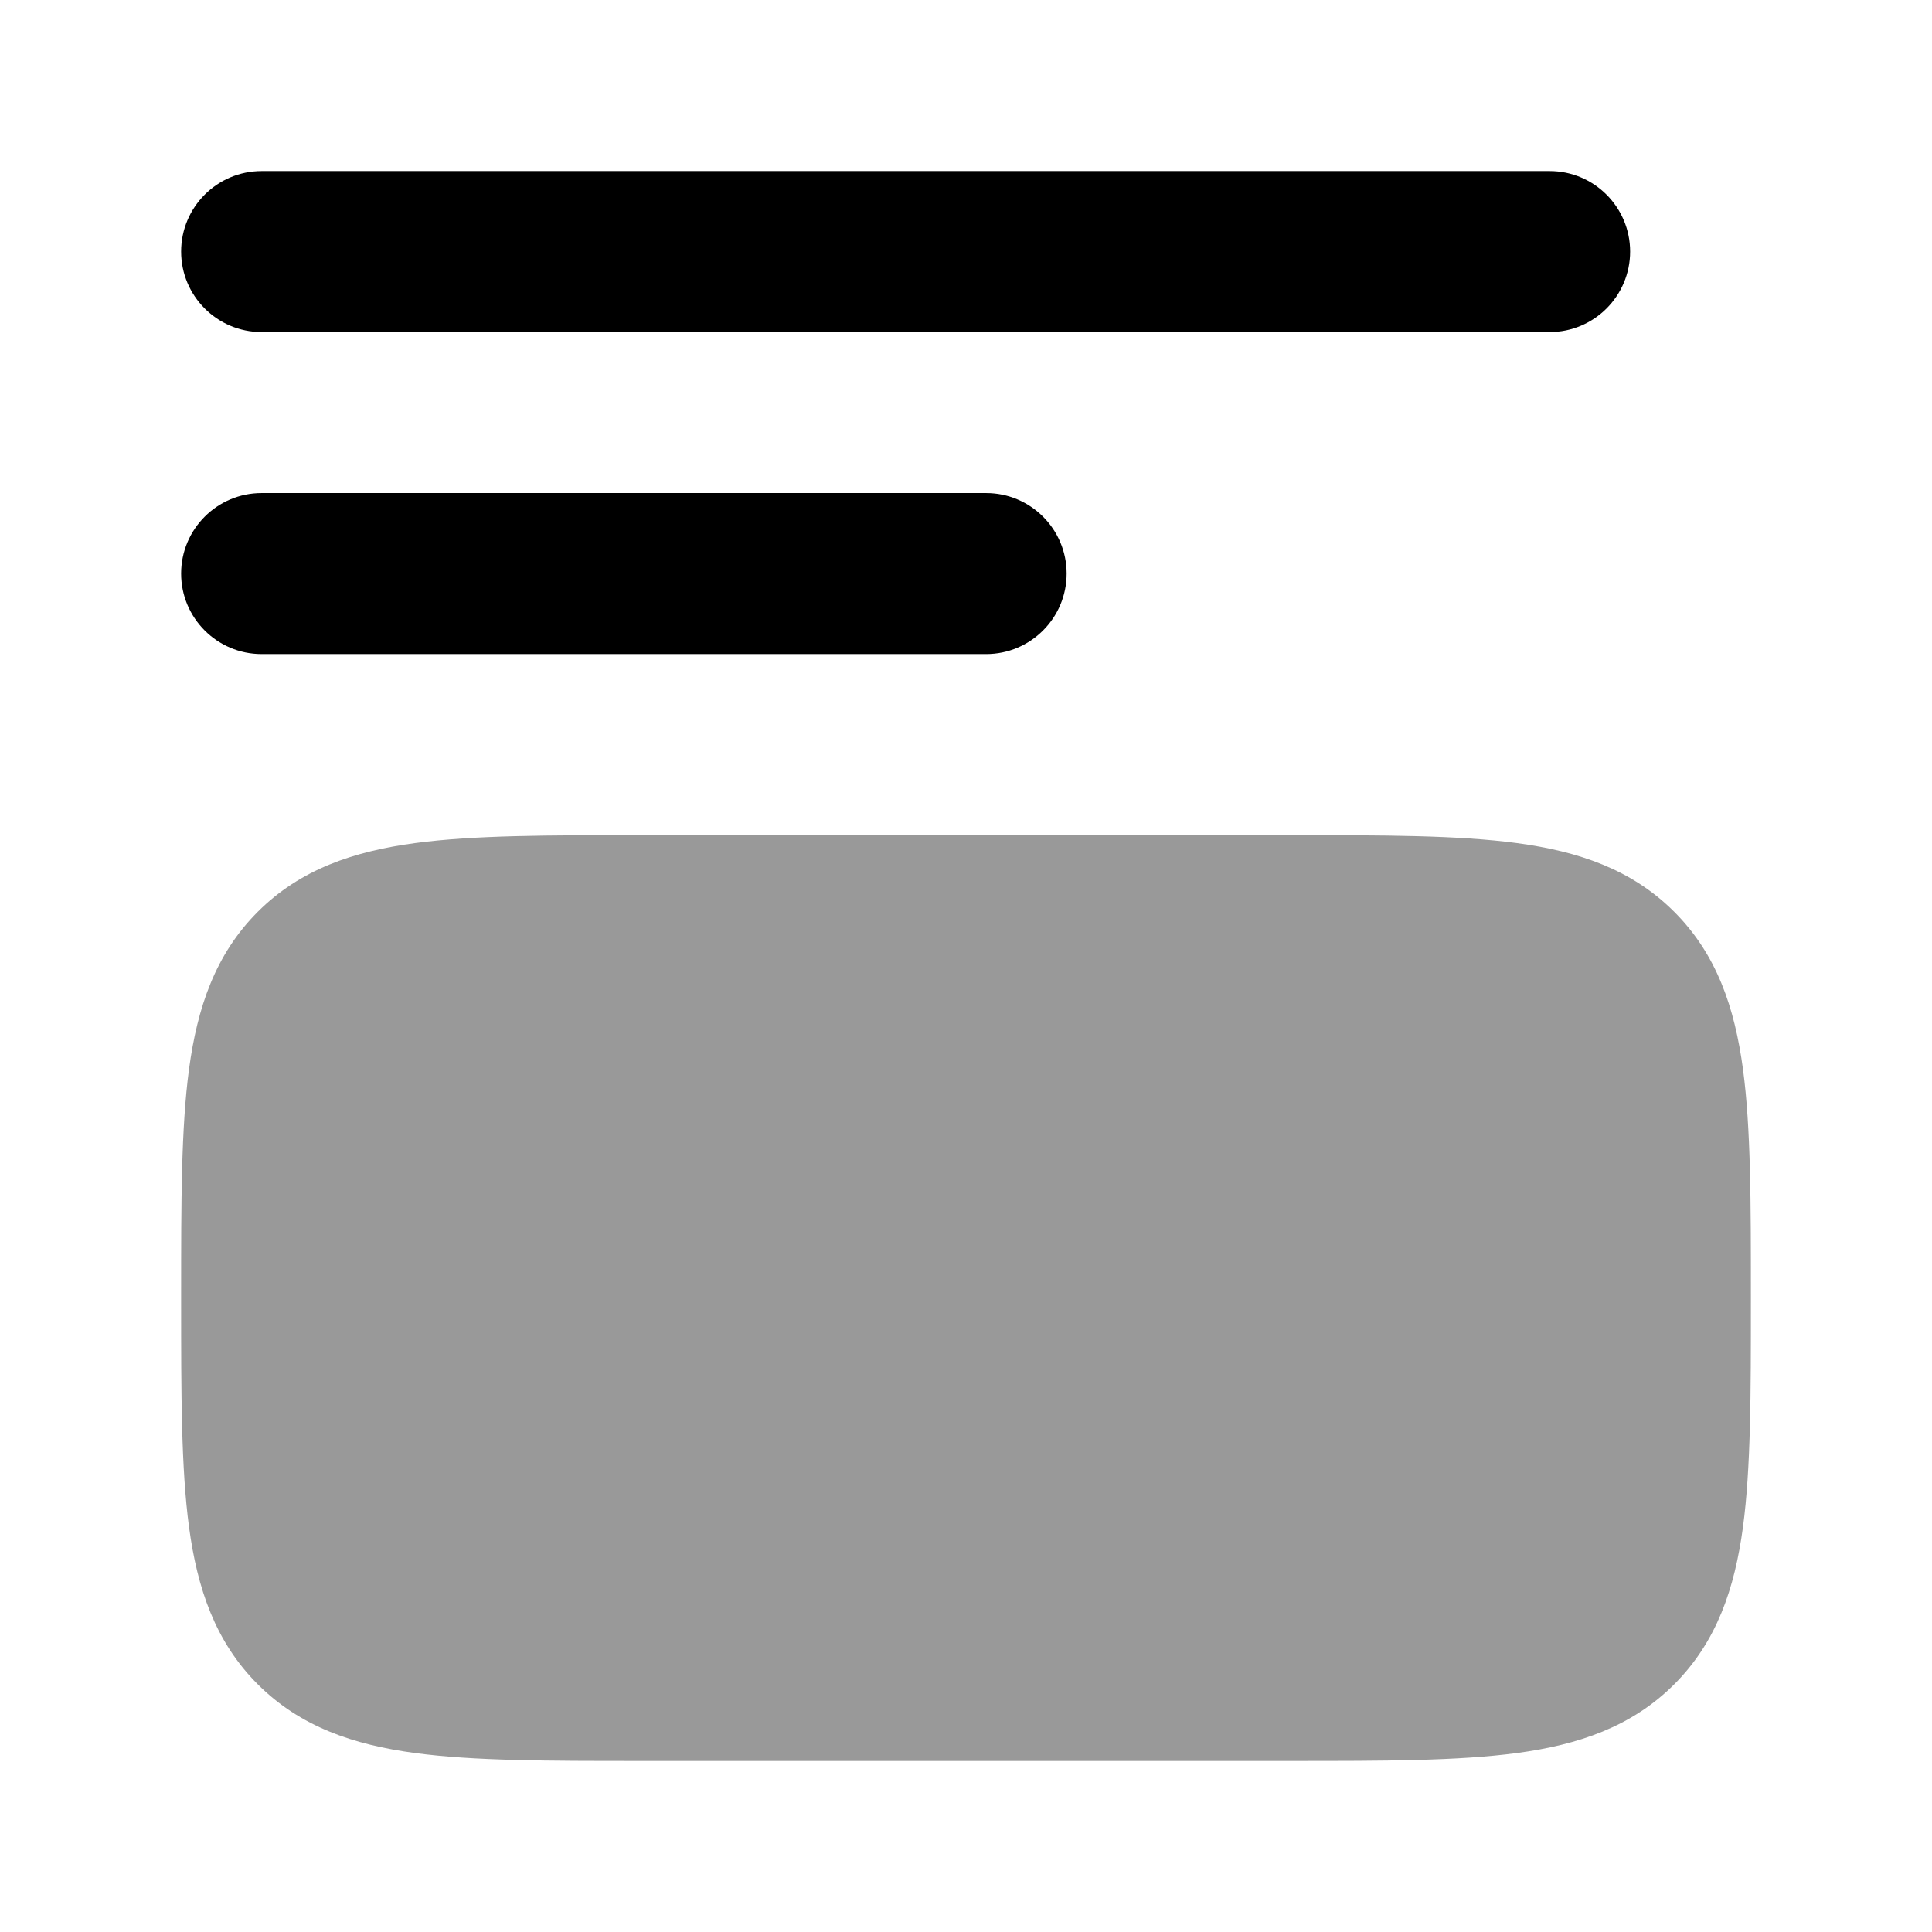 <svg width="24" height="24" viewBox="0 0 24 24" xmlns="http://www.w3.org/2000/svg">
<path fill-rule="evenodd" clip-rule="evenodd" d="M2.25 3.125C2.25 2.573 2.698 2.125 3.25 2.125H19.25C19.802 2.125 20.25 2.573 20.25 3.125C20.25 3.677 19.802 4.125 19.25 4.125H3.25C2.698 4.125 2.25 3.677 2.25 3.125Z" fill="currentColor"/>
<path fill-rule="evenodd" clip-rule="evenodd" d="M2.25 7.125C2.25 6.573 2.698 6.125 3.25 6.125H12.25C12.802 6.125 13.25 6.573 13.25 7.125C13.25 7.677 12.802 8.125 12.25 8.125H3.25C2.698 8.125 2.25 7.677 2.25 7.125Z" fill="currentColor"/>
<path opacity="0.4" d="M16.054 10.375C17.186 10.375 18.112 10.375 18.843 10.473C19.607 10.576 20.269 10.798 20.798 11.327C21.327 11.856 21.549 12.518 21.652 13.282C21.75 14.013 21.75 14.938 21.75 16.071V16.071V16.179V16.179C21.75 17.311 21.75 18.237 21.652 18.968C21.549 19.732 21.327 20.394 20.798 20.923C20.269 21.452 19.607 21.674 18.843 21.777C18.112 21.875 17.186 21.875 16.054 21.875H7.946C6.813 21.875 5.888 21.875 5.157 21.777C4.393 21.674 3.731 21.452 3.202 20.923C2.673 20.394 2.451 19.732 2.348 18.968C2.25 18.237 2.25 17.311 2.25 16.179V16.179V16.071V16.071C2.25 14.938 2.25 14.013 2.348 13.282C2.451 12.518 2.673 11.856 3.202 11.327C3.731 10.798 4.393 10.576 5.157 10.473C5.888 10.375 6.813 10.375 7.946 10.375H7.946H16.054H16.054Z" fill="currentColor"/>
</svg>
